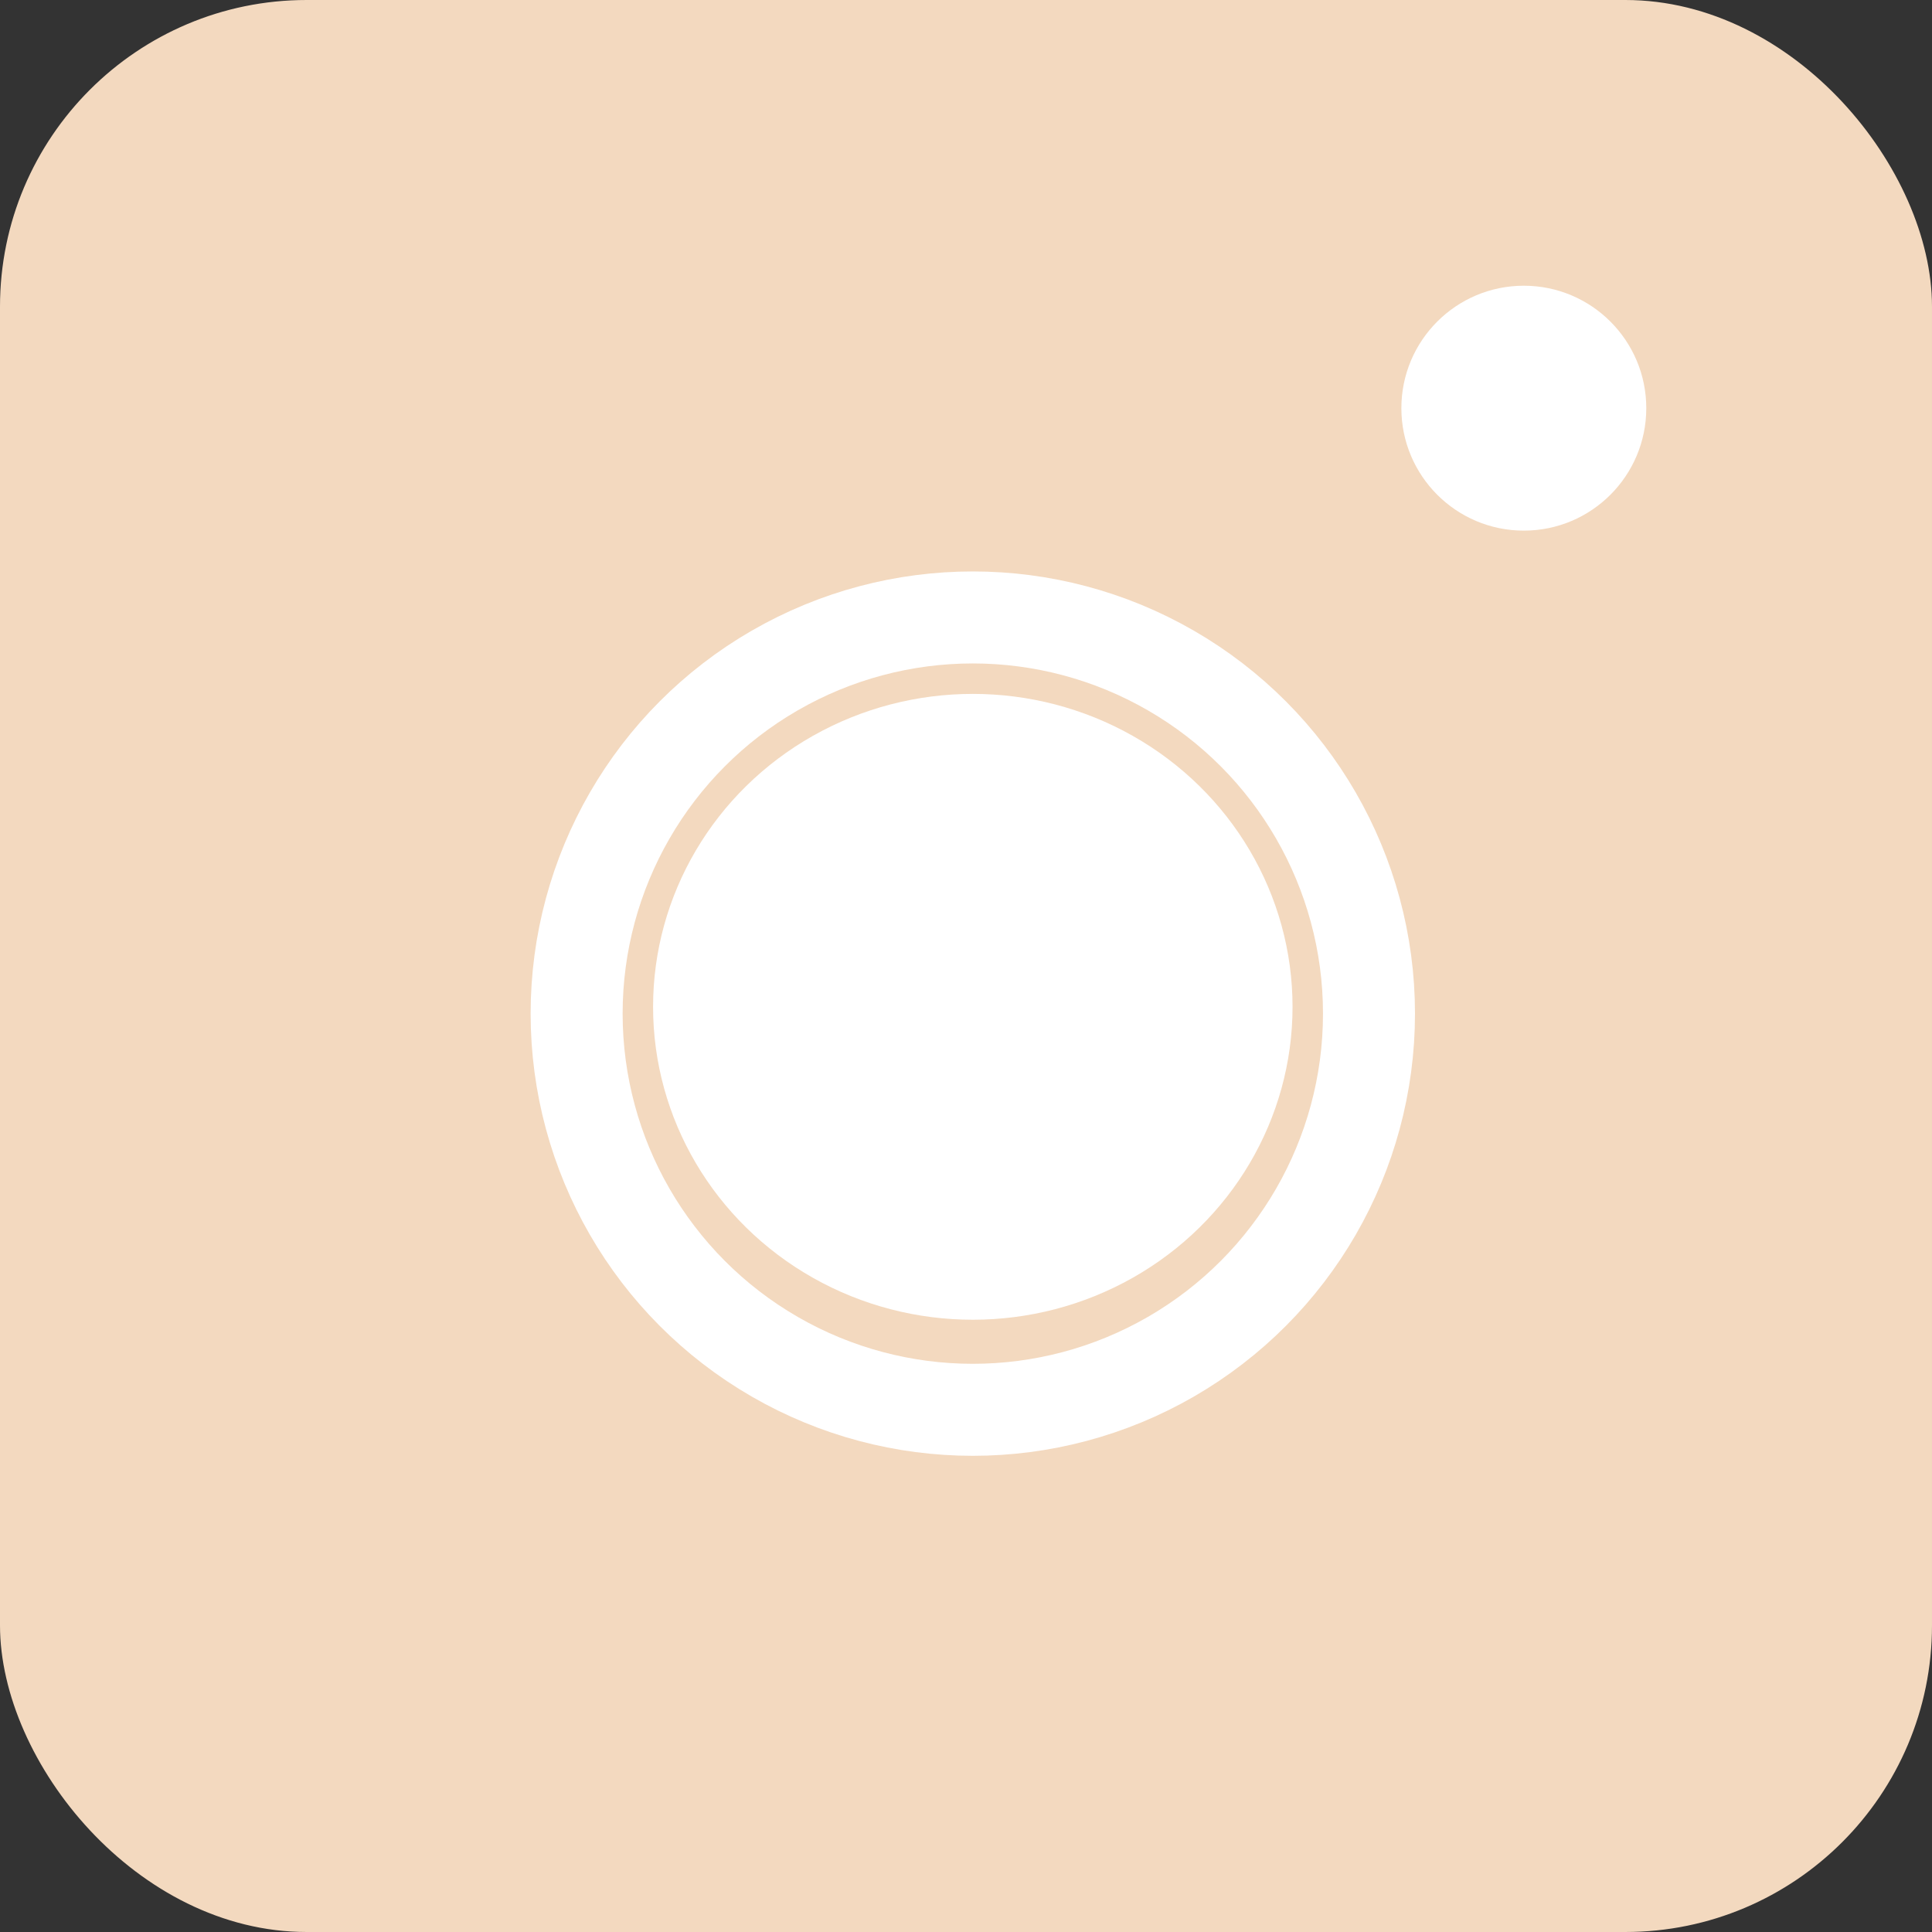 <svg width="63" height="63" viewBox="0 0 63 63" fill="none" xmlns="http://www.w3.org/2000/svg">
<rect x="0" y="0" width="63" height="63" fill="#333333" stroke="none"/>
<rect width="63" height="63" rx="10" fill="#F3D9BF"/>
<ellipse cx="31.722" cy="32.831" rx="10.426" ry="10.204" fill="white"/>
<circle cx="31.722" cy="33.053" r="12.919" stroke="white" stroke-width="3"/>
<circle cx="49.69" cy="13.31" r="3.993" fill="white"/>
</svg>
